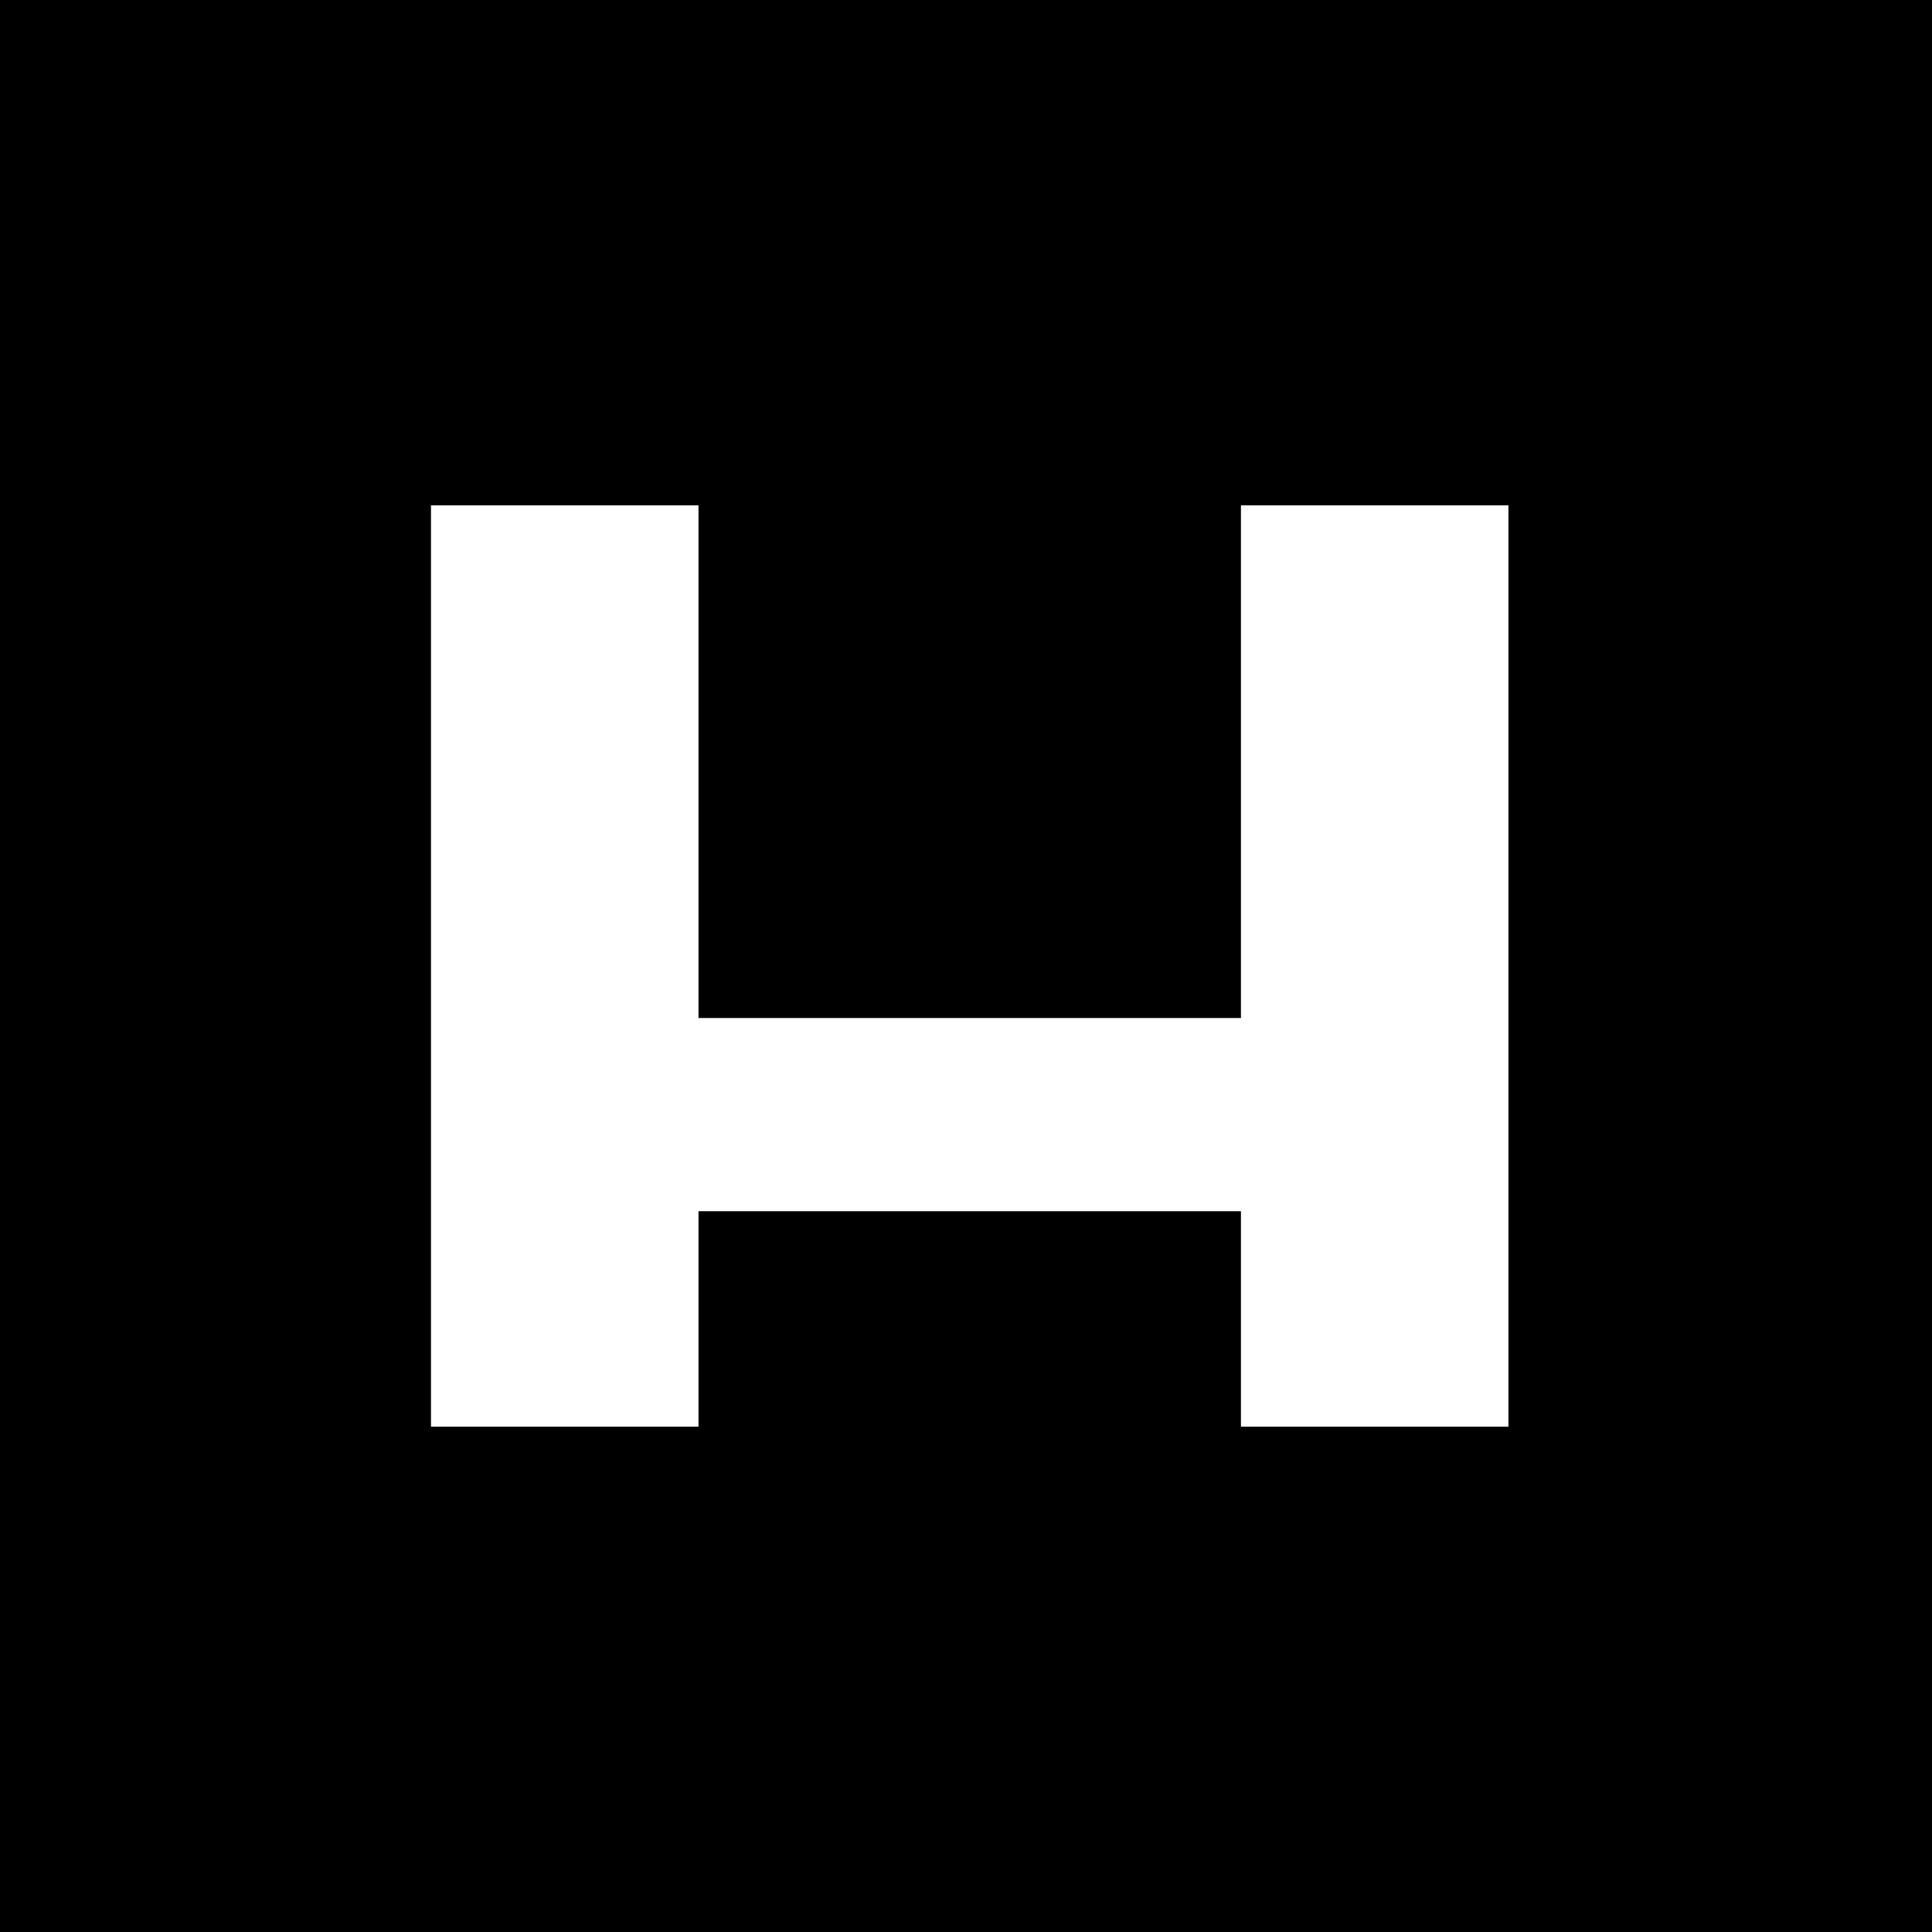 <?xml version="1.0" standalone="no"?>
<!DOCTYPE svg PUBLIC "-//W3C//DTD SVG 20010904//EN"
 "http://www.w3.org/TR/2001/REC-SVG-20010904/DTD/svg10.dtd">
<svg version="1.0" xmlns="http://www.w3.org/2000/svg"
 width="260pt" height="260pt" viewBox="0 0 260 260"
 preserveAspectRatio="xMidYMid meet">
<g transform="translate(0,260) scale(0.1,-0.1)"
fill="#000000" stroke="none">
<path d="M0 1300 l0 -1300 1300 0 1300 0 0 1300 0 1300 -1300 0 -1300 0 0
-1300z m940 275 l0 -345 365 0 365 0 0 345 0 345 180 0 180 0 0 -620 0 -620
-180 0 -180 0 0 145 0 145 -365 0 -365 0 0 -145 0 -145 -180 0 -180 0 0 620 0
620 180 0 180 0 0 -345z"/>
</g>
</svg>

